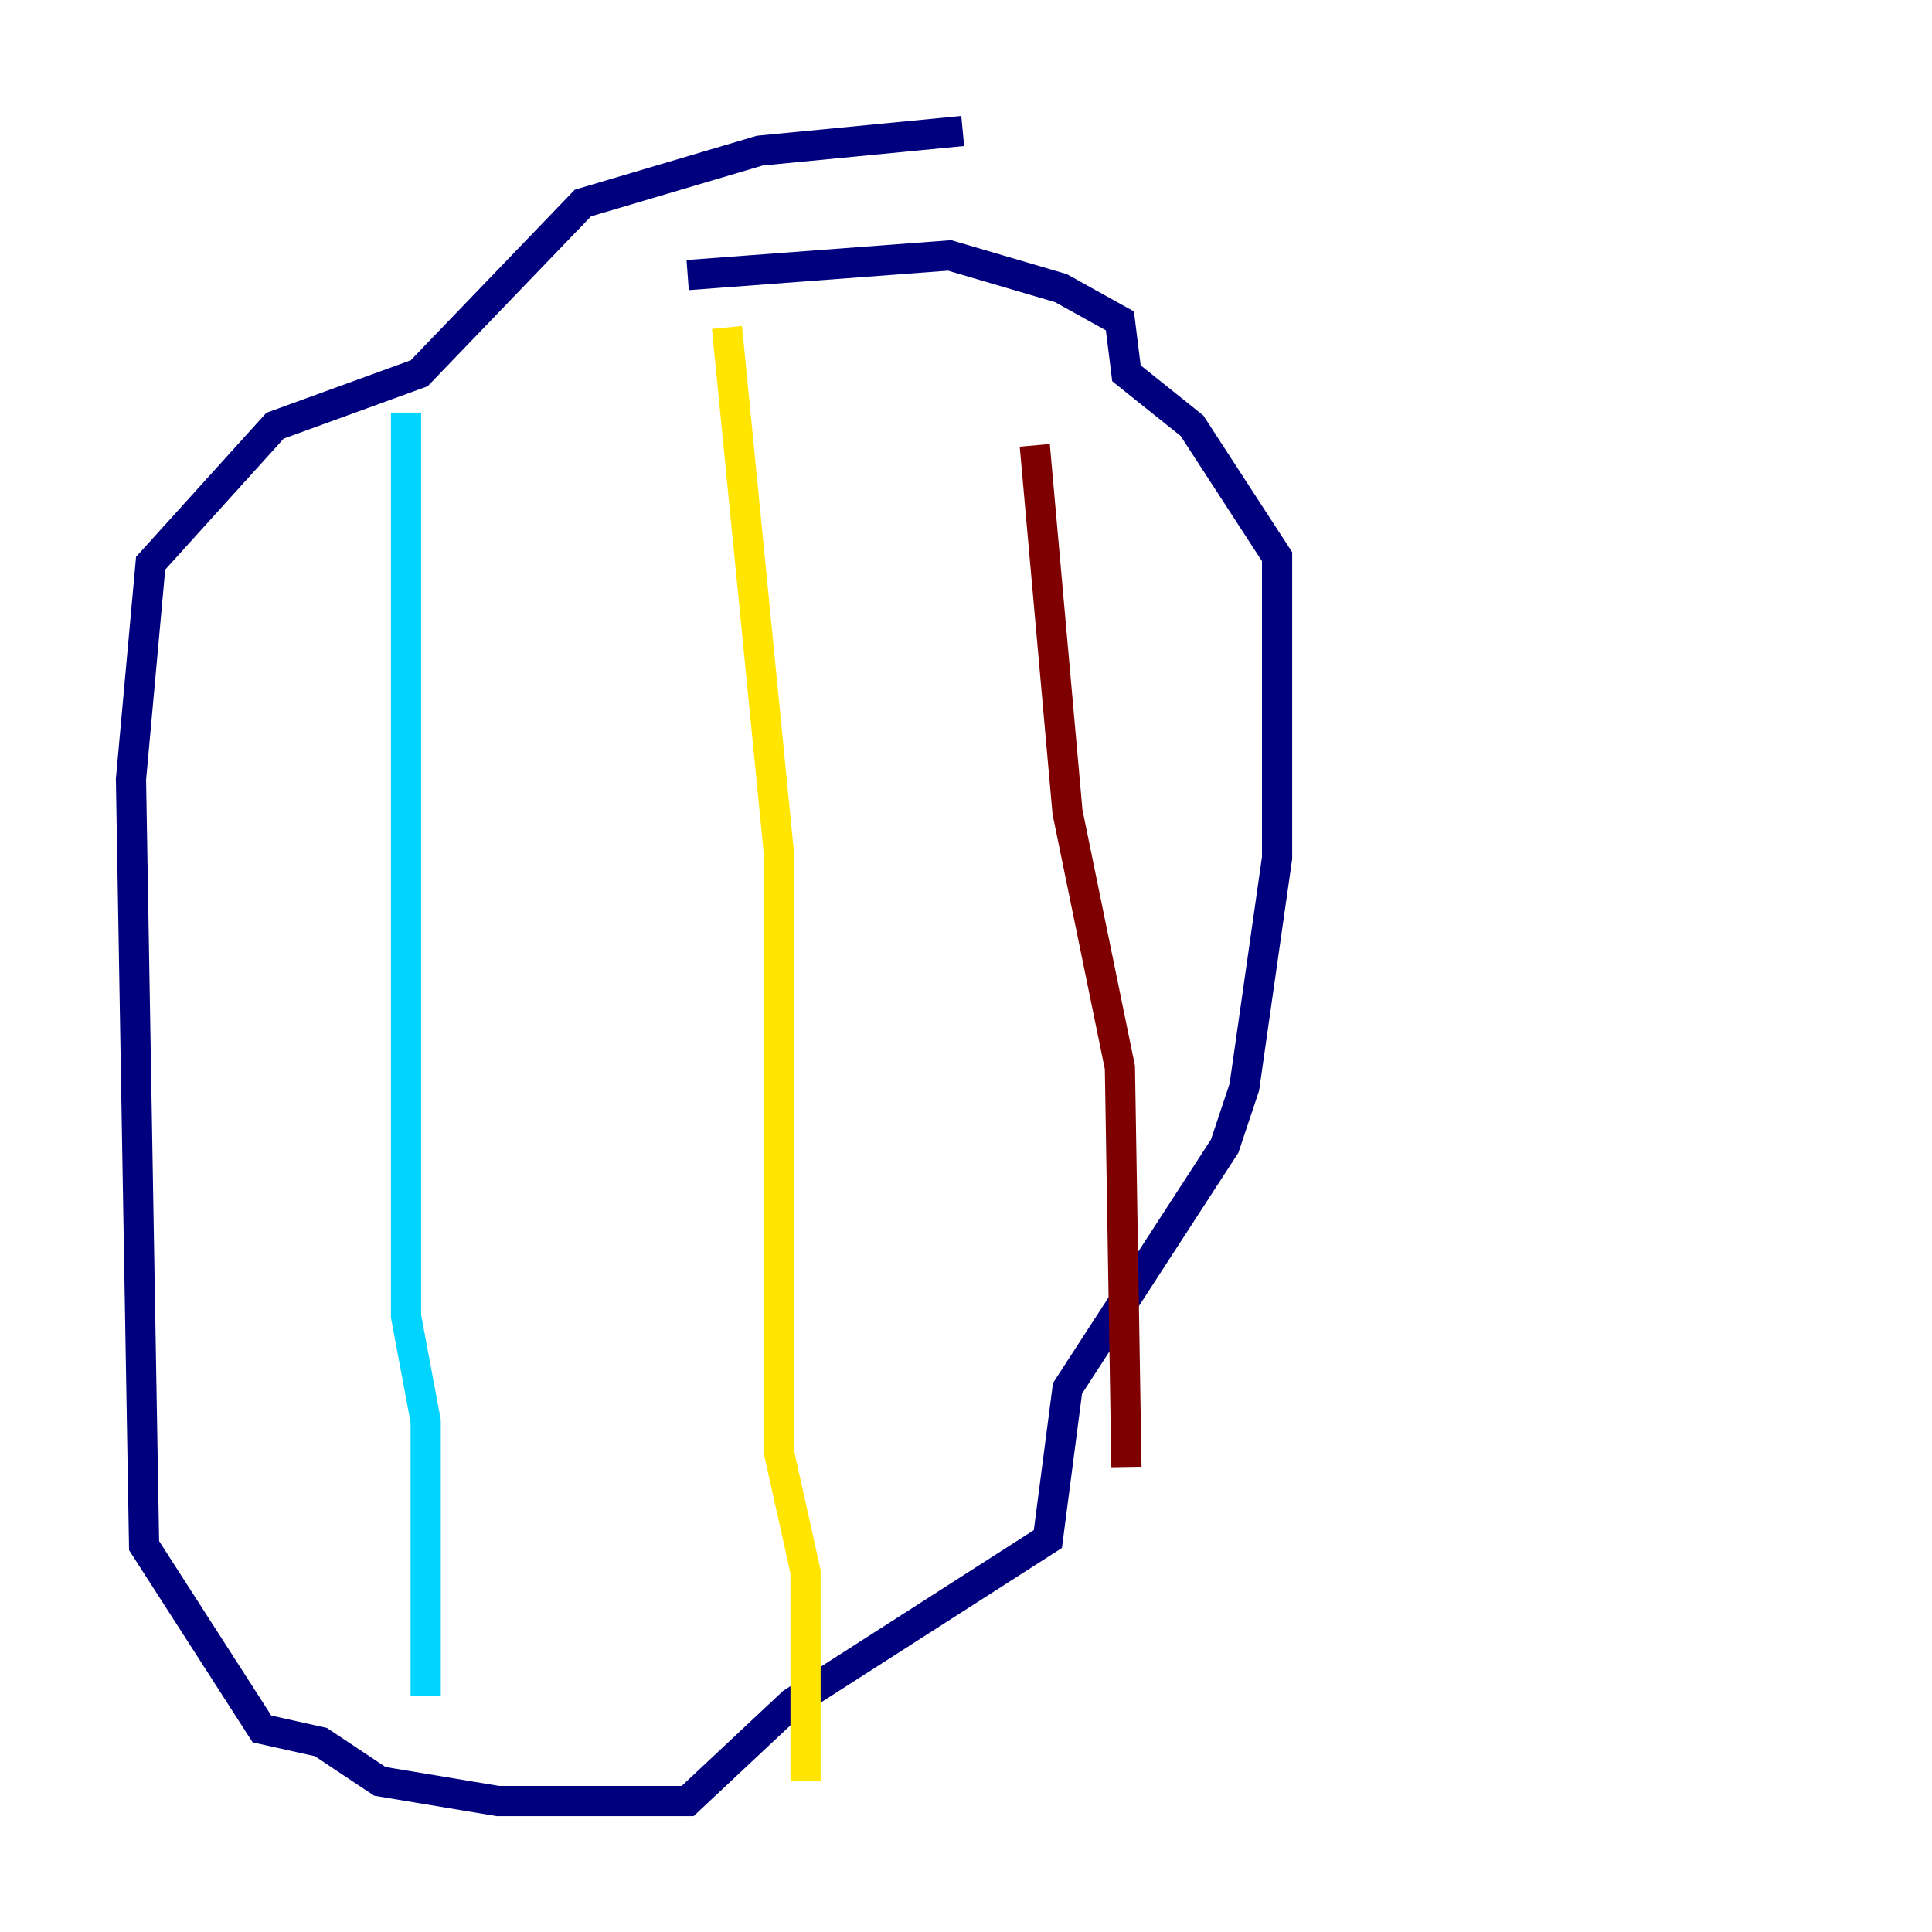 <?xml version="1.0" encoding="utf-8" ?>
<svg baseProfile="tiny" height="128" version="1.2" viewBox="0,0,128,128" width="128" xmlns="http://www.w3.org/2000/svg" xmlns:ev="http://www.w3.org/2001/xml-events" xmlns:xlink="http://www.w3.org/1999/xlink"><defs /><polyline fill="none" points="63.783,8.678 50.332,9.98 38.617,13.451 27.77,24.732 18.224,28.203 9.98,37.315 8.678,51.634 9.546,102.4 17.356,114.549 21.261,115.417 25.166,118.02 32.976,119.322 45.559,119.322 52.502,112.814 69.424,101.966 70.725,91.986 81.139,75.932 82.441,72.027 84.61,56.841 84.61,36.881 78.969,28.203 74.63,24.732 74.197,21.261 70.291,19.091 62.915,16.922 45.559,18.224" stroke="#00007f" stroke-width="2" /><polyline fill="none" points="26.902,27.336 26.902,87.214 28.203,94.156 28.203,112.38" stroke="#00d4ff" stroke-width="2" /><polyline fill="none" points="48.163,21.695 51.634,56.841 51.634,96.325 53.37,104.136 53.37,118.02" stroke="#ffe500" stroke-width="2" /><polyline fill="none" points="68.556,29.505 70.725,53.803 74.197,70.725 74.63,97.193" stroke="#7f0000" stroke-width="2" /></svg>